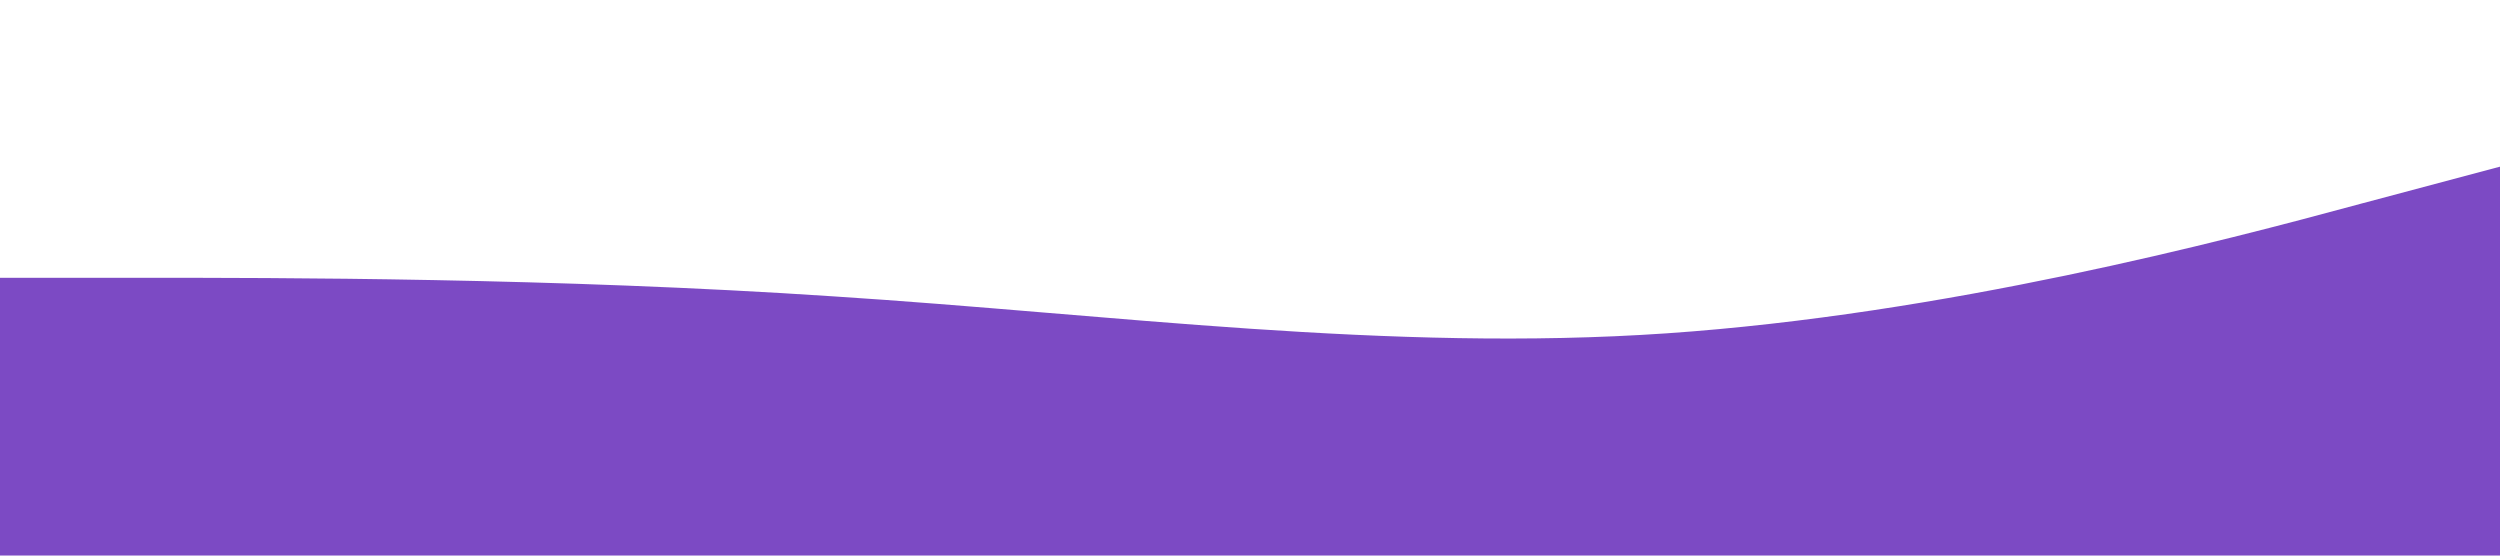 <?xml version="1.0" standalone="no"?><svg xmlns="http://www.w3.org/2000/svg" viewBox="0 0 1440 320"><path fill="#7c4ac4" fill-opacity="1" d="M0,160L80,160C160,160,320,160,480,170.7C640,181,800,203,960,192C1120,181,1280,139,1360,117.3L1440,96L1440,320L1360,320C1280,320,1120,320,960,320C800,320,640,320,480,320C320,320,160,320,80,320L0,320Z"></path></svg>